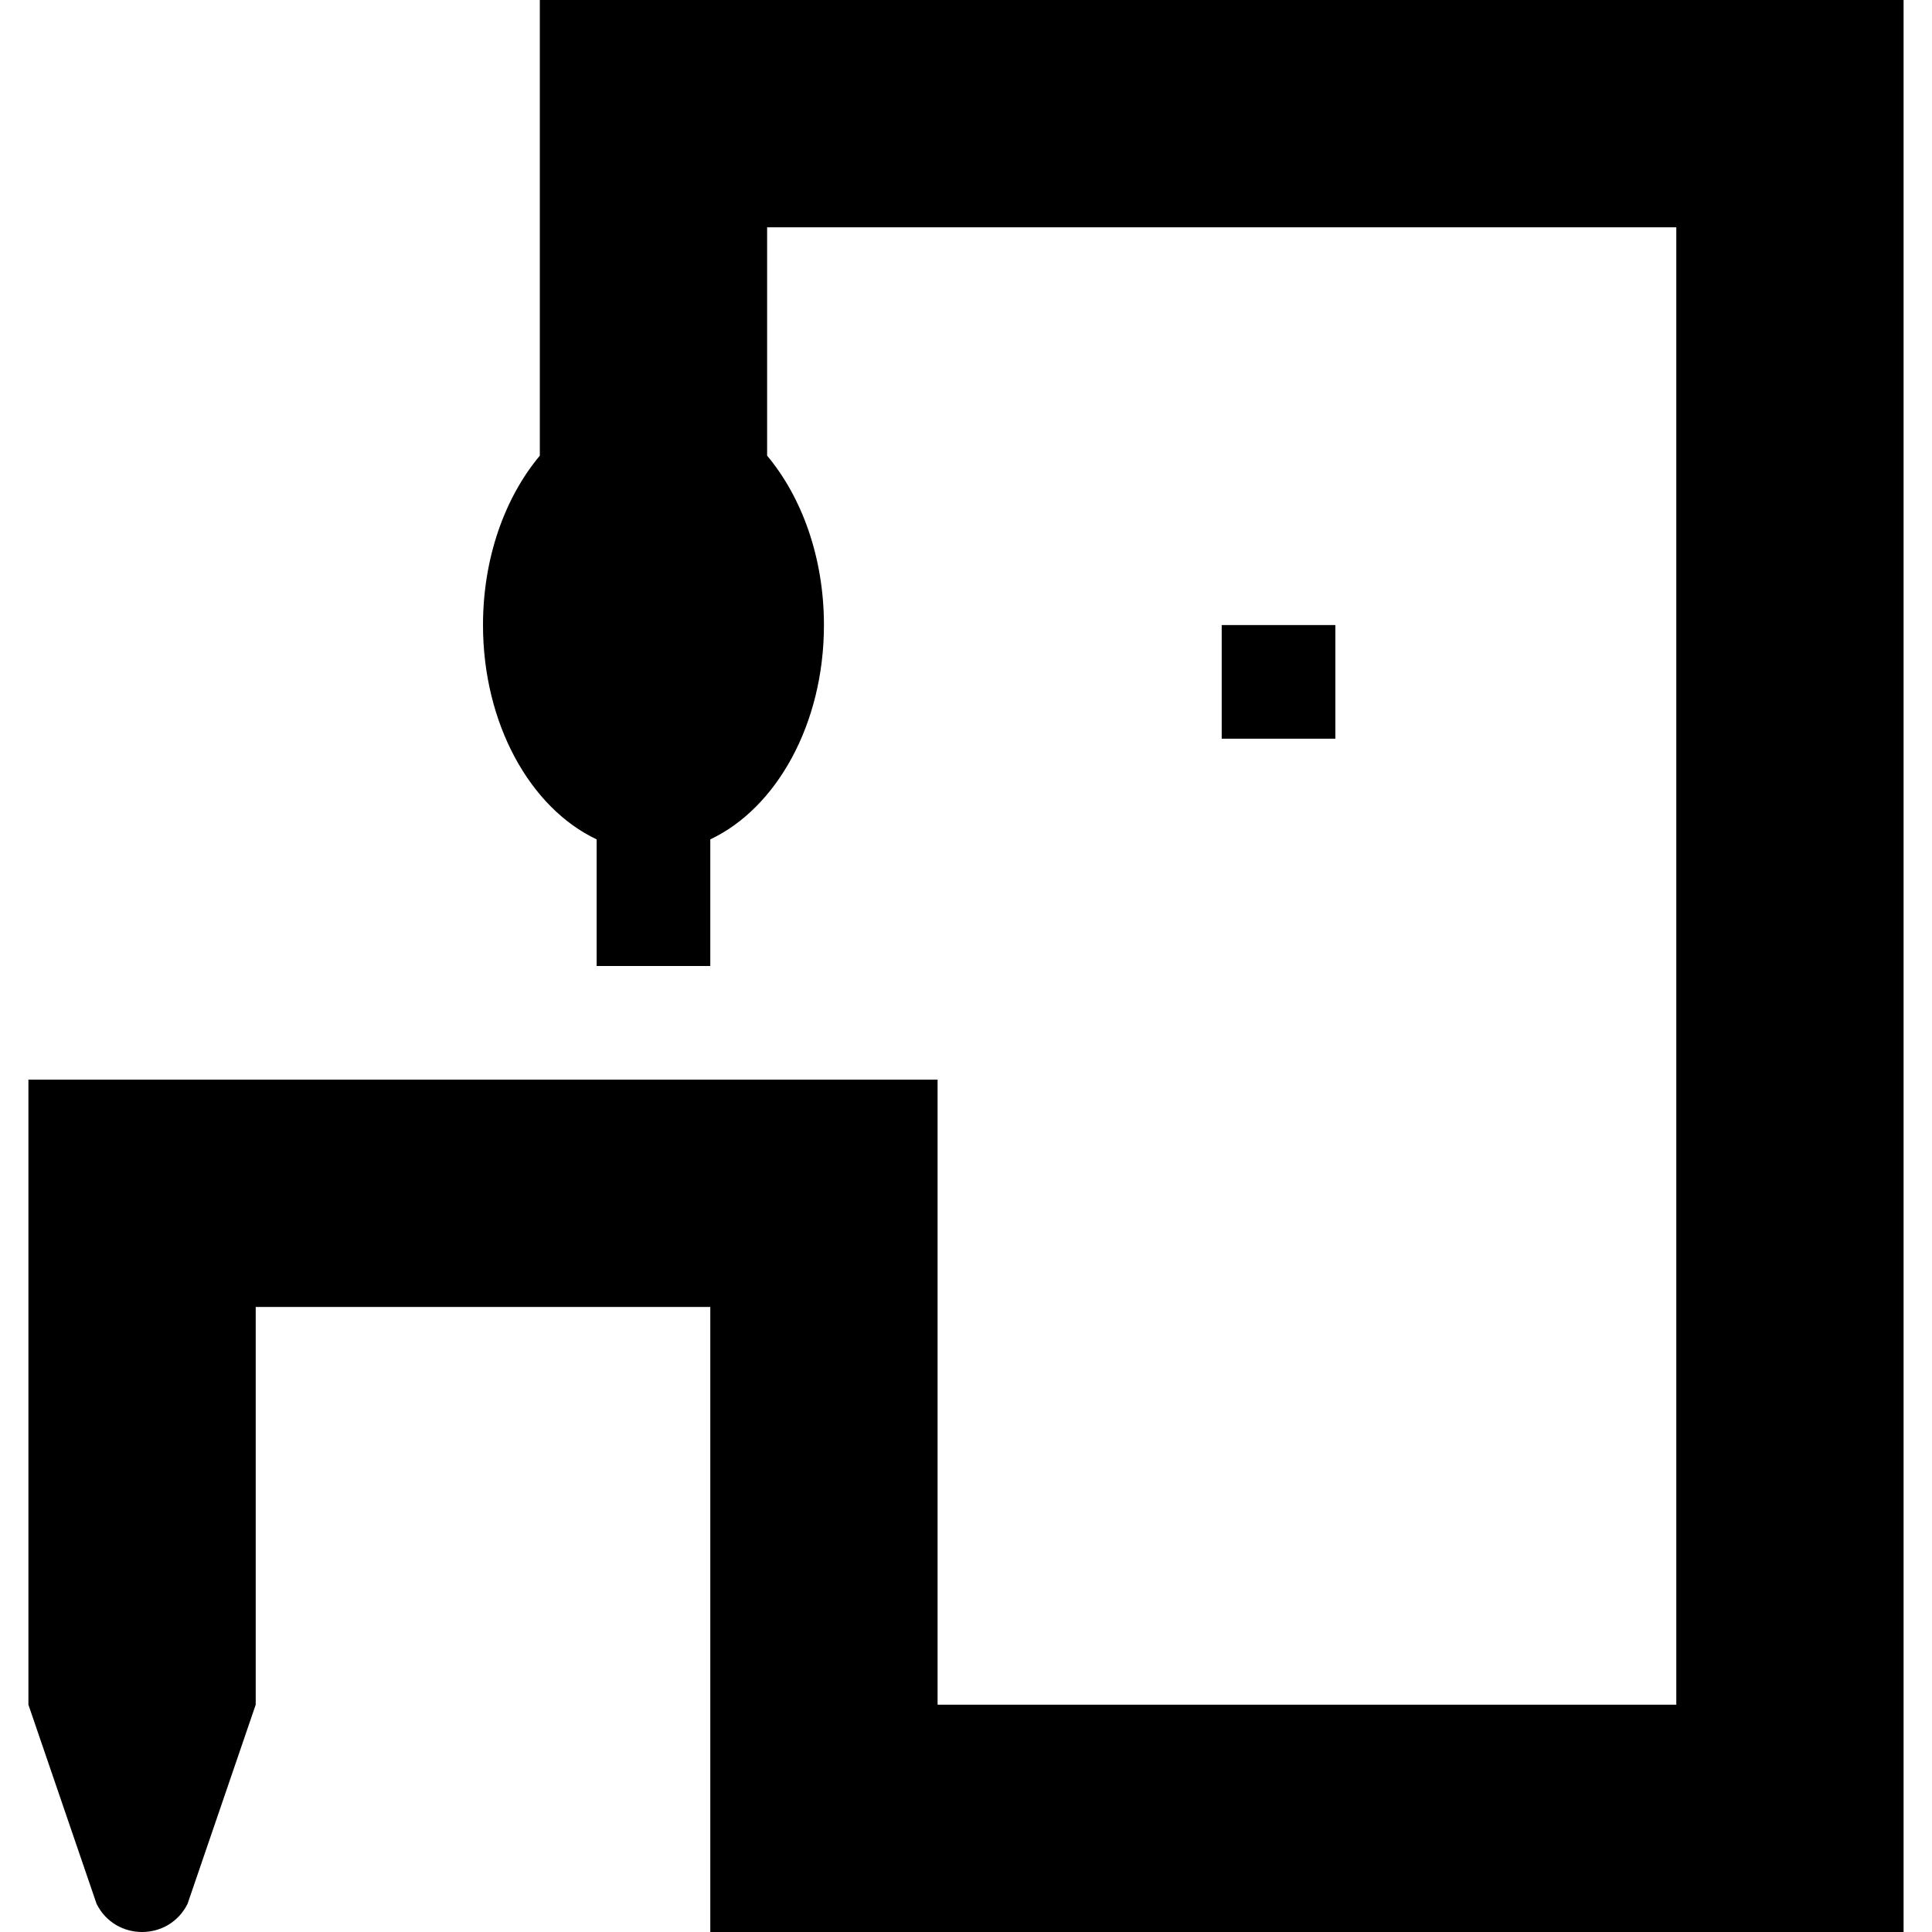 <svg id="Layer_1" enable-background="new 0 0 510.001 510.001" height="512" viewBox="0 0 510.001 510.001" width="512" xmlns="http://www.w3.org/2000/svg"><g><path d="m322.5 165h30v30h-30z"/><path d="m142.5 0v120.29c-9.203 10.986-15 26.943-15 44.71 0 26.122 12.524 48.334 30 56.572v33.428h30v-33.428c17.476-8.238 30-30.45 30-56.572 0-17.768-5.797-33.724-15-44.71v-60.29h240v390h-195v-165h-240v165l18 52.584c4.944 9.889 19.056 9.889 24 0l18-52.584v-105h120v165h315v-510z"/></g></svg>
